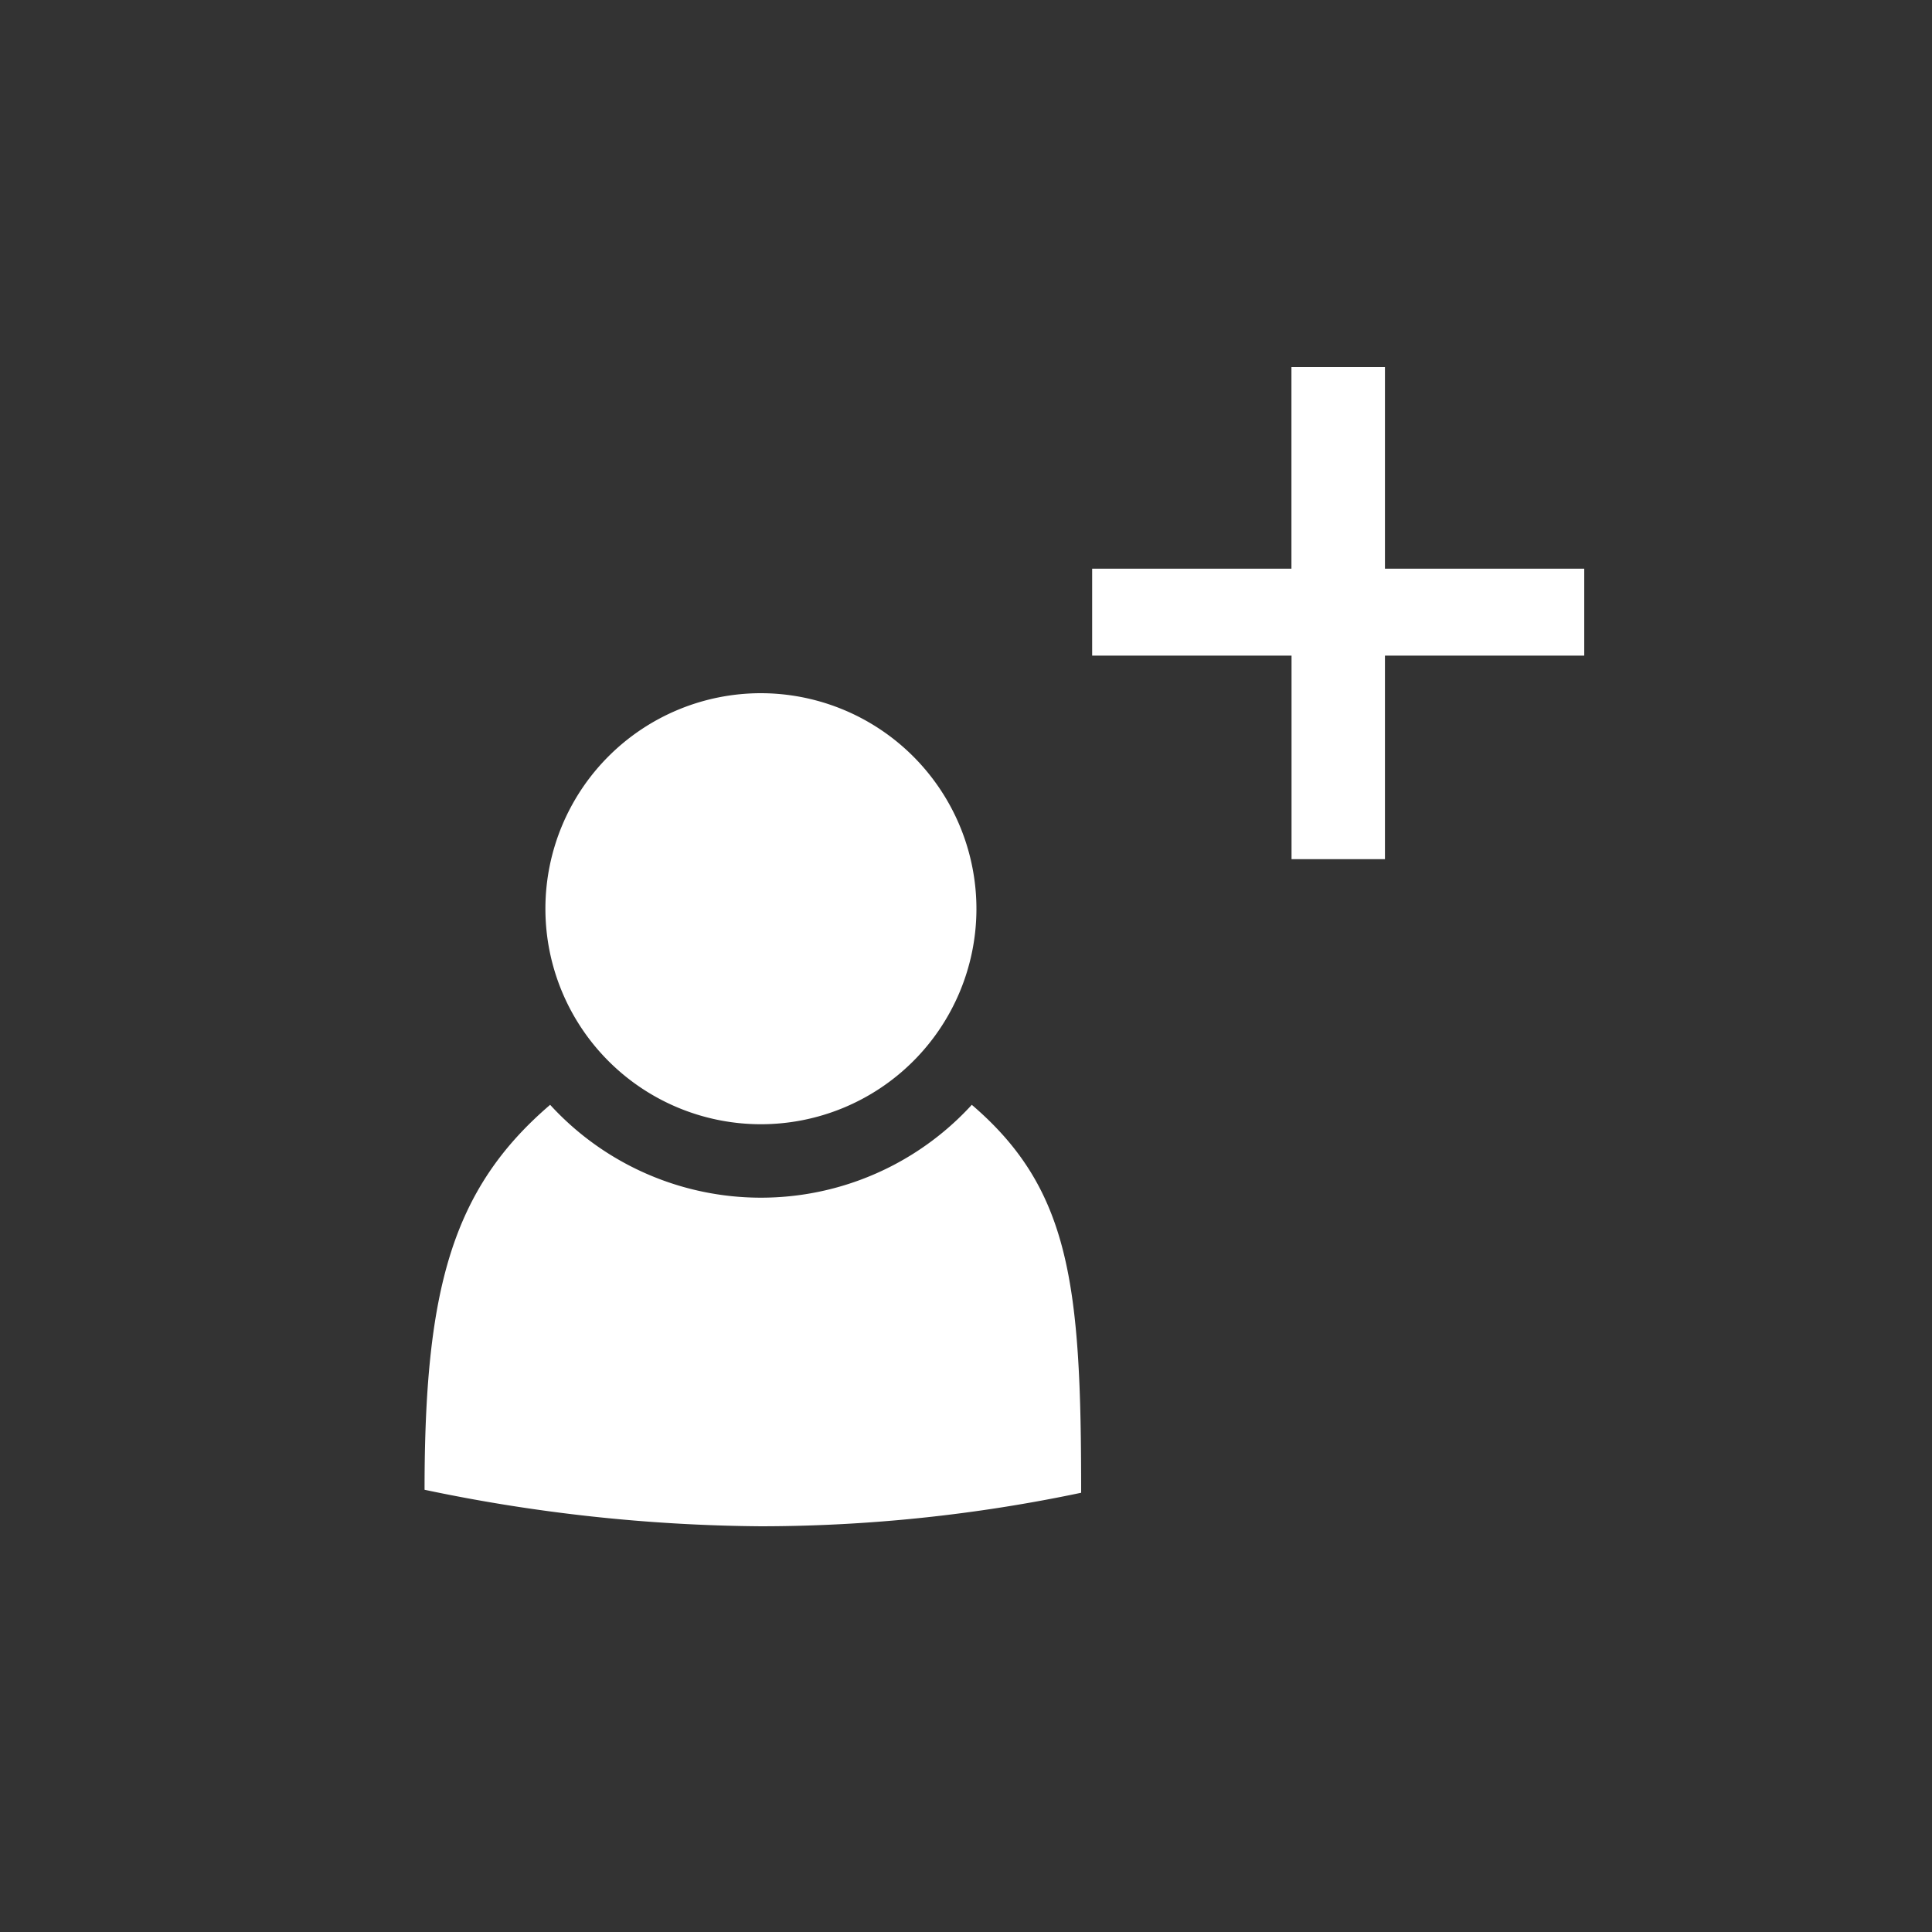 <svg id="Ebene_1" data-name="Ebene 1" xmlns="http://www.w3.org/2000/svg" viewBox="0 0 200 200"><rect x="0" y="0" width="200" height="200" fill="#333333" stroke="none"/><defs><style>.cls-1{fill:#fff;}</style></defs><title>gfxZeichenfläche 2 Kopie 18</title><path class="cls-1" d="M101.08,94.15A22.31,22.31,0,1,1,78.78,71.76,22.34,22.34,0,0,1,101.08,94.15Z"/><path class="cls-1" d="M100.6,114.37a29.58,29.58,0,0,1-43.65,0c-10.21,8.74-13,19.23-13,39.85A174.54,174.54,0,0,0,78.77,158a161.43,161.43,0,0,0,33.15-3.47C111.93,133,110.81,123.11,100.6,114.37Z"/><path class="cls-1" d="M143.37,38V58.87H164v9H143.37V88.94h-9.67V67.87H113.06v-9h20.63V38Z"/></svg>